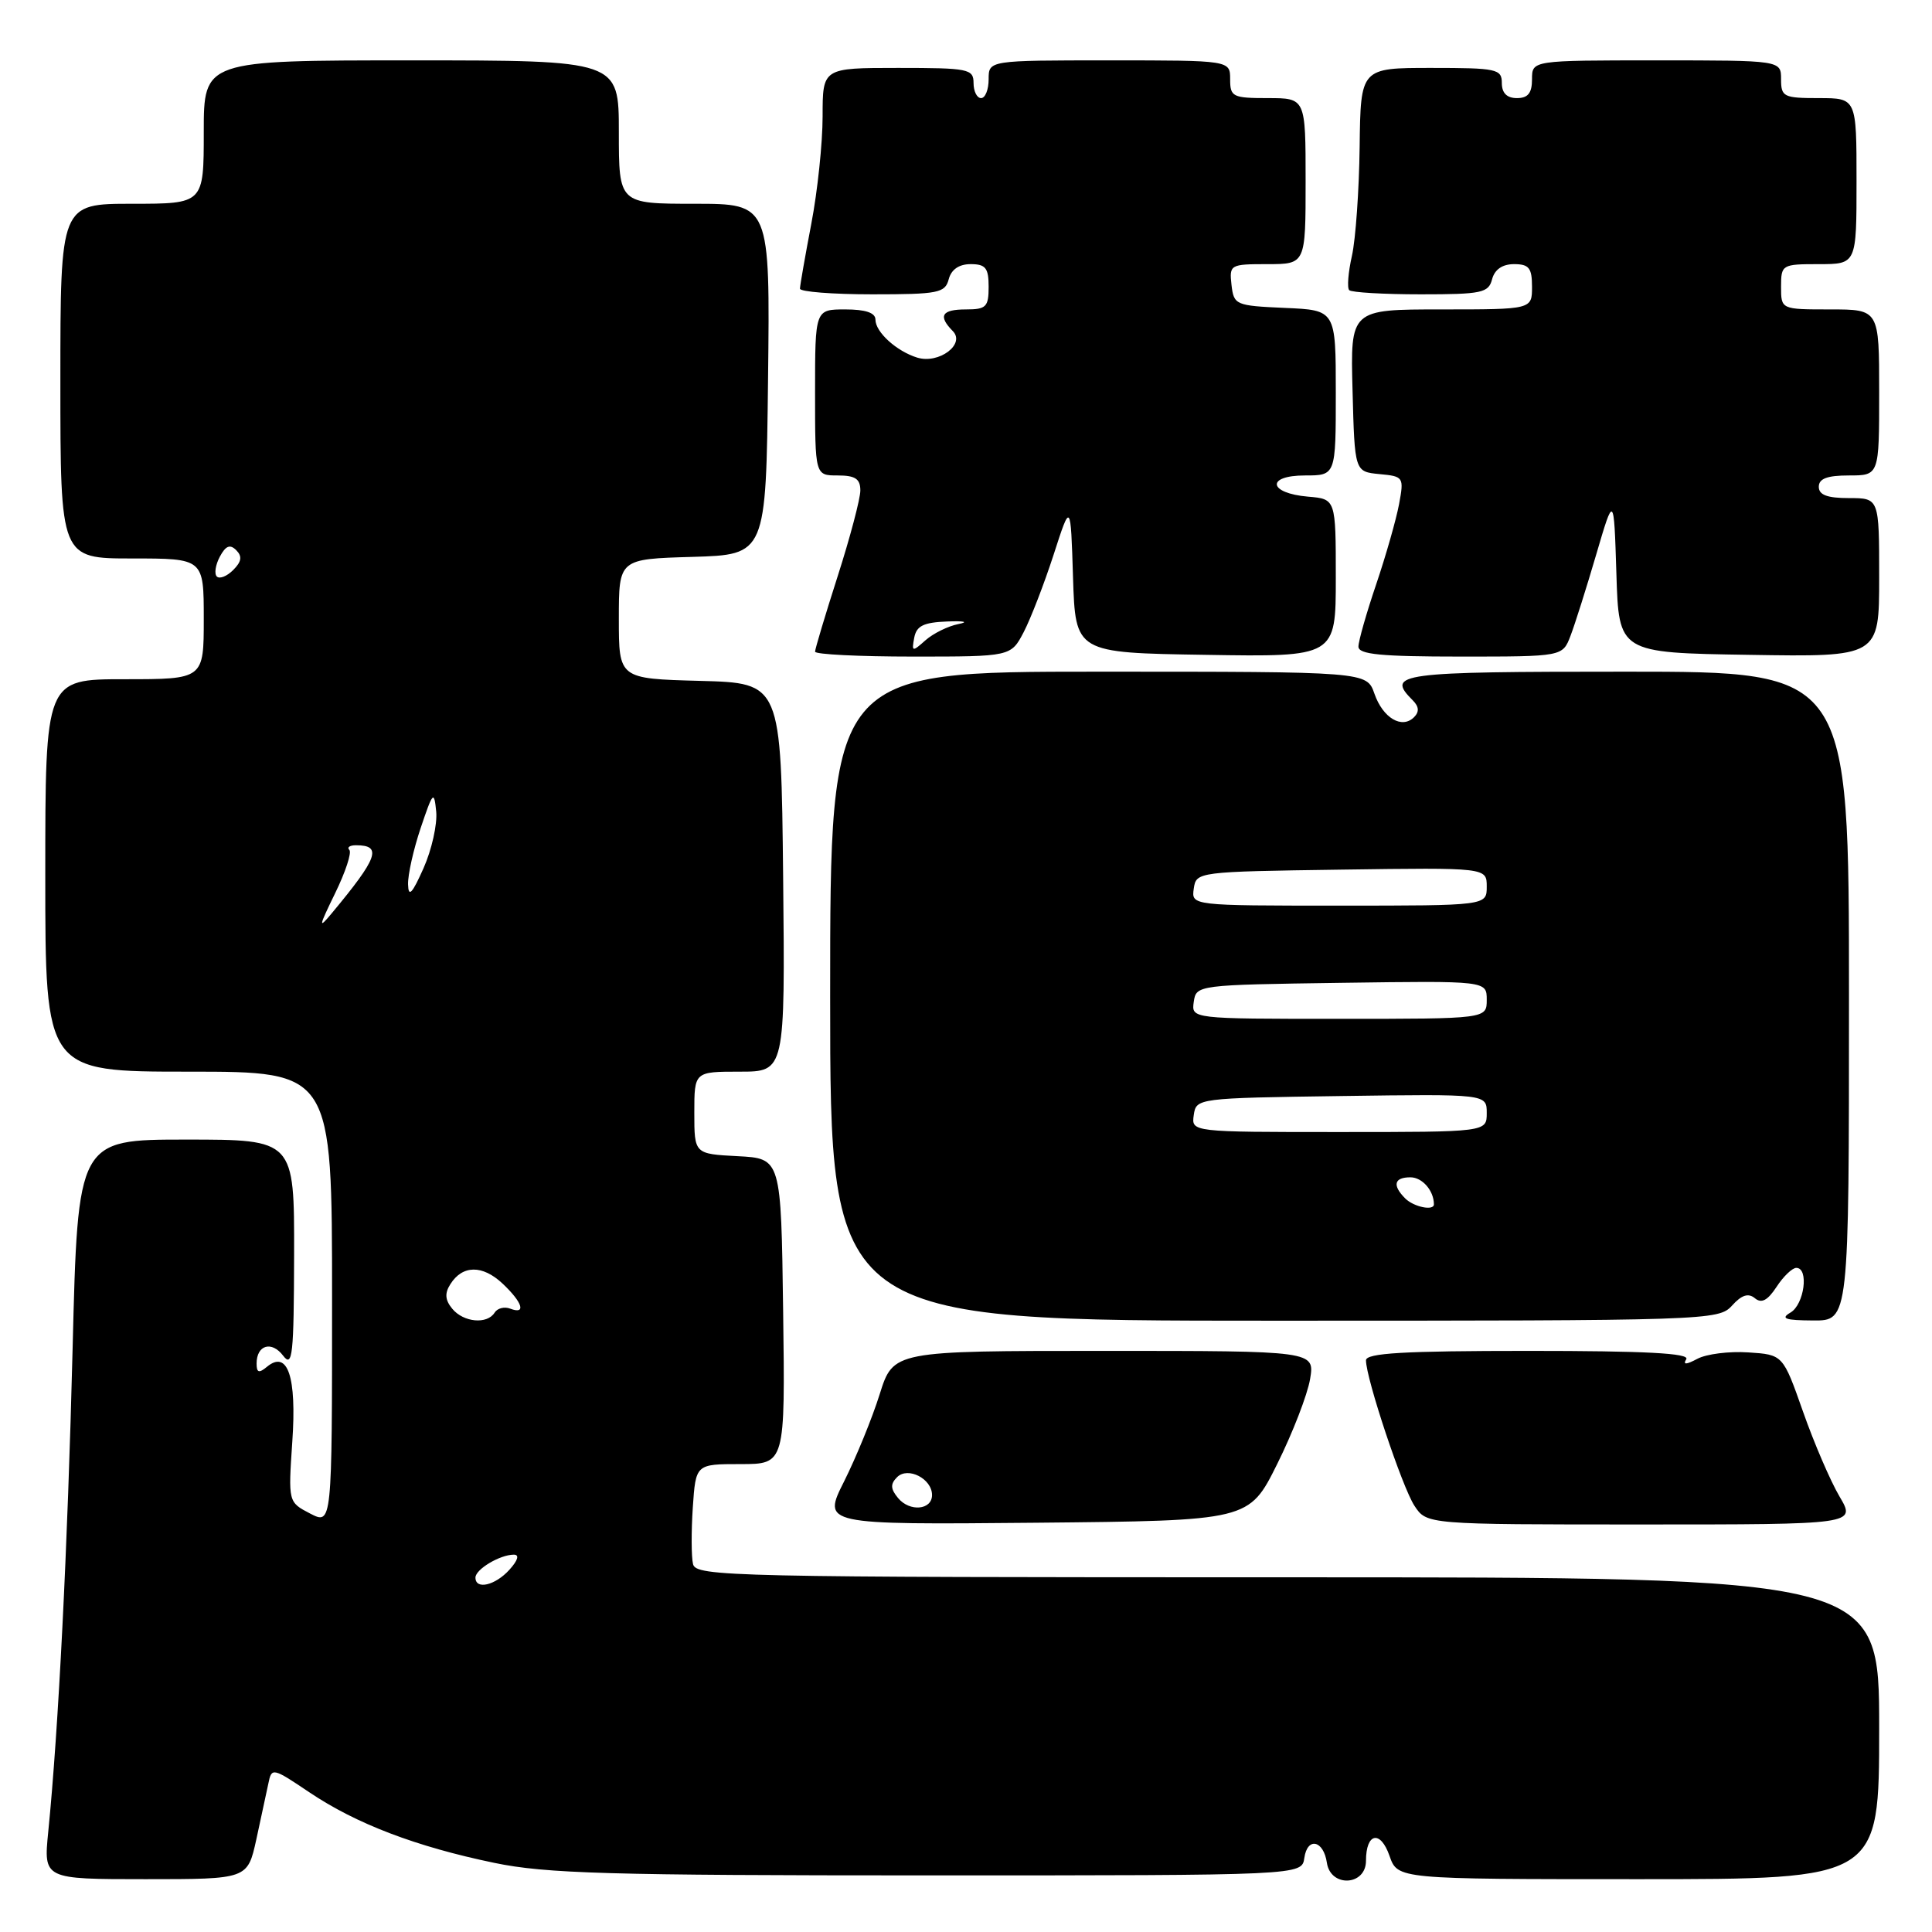 <?xml version="1.0" encoding="UTF-8" standalone="no"?>
<!DOCTYPE svg PUBLIC "-//W3C//DTD SVG 1.1//EN" "http://www.w3.org/Graphics/SVG/1.1/DTD/svg11.dtd" >
<svg xmlns="http://www.w3.org/2000/svg" xmlns:xlink="http://www.w3.org/1999/xlink" version="1.1" viewBox="0 0 256 256">
 <g >
 <path fill="currentColor"
d=" M 33.96 243.75 C 34.59 240.86 35.31 237.52 35.56 236.32 C 35.99 234.19 36.12 234.21 40.99 237.49 C 47.19 241.66 55.12 244.69 65.50 246.84 C 72.32 248.26 80.78 248.50 123.00 248.50 C 172.50 248.50 172.50 248.50 172.83 246.19 C 173.23 243.37 175.38 243.83 175.82 246.83 C 176.31 250.13 181.00 249.89 181.00 246.56 C 181.00 242.85 182.92 242.46 184.12 245.92 C 185.20 249.00 185.20 249.00 217.10 249.00 C 249.00 249.00 249.00 249.00 249.00 229.00 C 249.00 209.00 249.00 209.00 170.62 209.00 C 96.79 209.00 92.21 208.90 91.83 207.25 C 91.60 206.29 91.59 202.91 91.80 199.75 C 92.19 194.00 92.19 194.00 98.11 194.00 C 104.04 194.00 104.04 194.00 103.77 173.75 C 103.50 153.50 103.50 153.50 97.75 153.20 C 92.00 152.90 92.00 152.90 92.00 147.45 C 92.00 142.00 92.00 142.00 98.02 142.00 C 104.03 142.00 104.03 142.00 103.77 116.25 C 103.50 90.50 103.50 90.50 92.75 90.22 C 82.00 89.93 82.00 89.93 82.00 82.00 C 82.00 74.07 82.00 74.07 91.75 73.79 C 101.50 73.50 101.50 73.50 101.77 50.25 C 102.04 27.00 102.04 27.00 92.02 27.00 C 82.00 27.00 82.00 27.00 82.00 17.50 C 82.00 8.00 82.00 8.00 54.50 8.00 C 27.00 8.00 27.00 8.00 27.00 17.50 C 27.00 27.00 27.00 27.00 17.50 27.00 C 8.00 27.00 8.00 27.00 8.00 50.50 C 8.00 74.00 8.00 74.00 17.50 74.00 C 27.00 74.00 27.00 74.00 27.00 82.00 C 27.00 90.00 27.00 90.00 16.50 90.00 C 6.00 90.00 6.00 90.00 6.00 116.00 C 6.00 142.00 6.00 142.00 25.00 142.00 C 44.00 142.00 44.00 142.00 44.00 172.03 C 44.00 202.05 44.00 202.05 41.09 200.55 C 38.19 199.04 38.19 199.04 38.73 191.05 C 39.33 182.40 38.12 178.83 35.37 181.11 C 34.31 181.99 34.00 181.89 34.00 180.68 C 34.00 178.21 36.00 177.62 37.53 179.65 C 38.76 181.26 38.94 179.55 38.97 166.25 C 39.00 151.00 39.00 151.00 24.66 151.00 C 10.31 151.00 10.31 151.00 9.62 178.75 C 8.96 205.20 7.75 229.17 6.39 242.75 C 5.77 249.00 5.77 249.00 19.28 249.00 C 32.80 249.00 32.80 249.00 33.96 243.75 Z  M 169.23 194.00 C 171.28 189.88 173.24 184.81 173.59 182.75 C 174.22 179.00 174.22 179.00 146.29 179.00 C 118.37 179.00 118.37 179.00 116.56 184.75 C 115.57 187.91 113.45 193.09 111.86 196.27 C 108.96 202.03 108.96 202.03 137.23 201.77 C 165.50 201.50 165.50 201.50 169.23 194.00 Z  M 243.75 198.30 C 242.55 196.27 240.37 191.21 238.91 187.05 C 236.25 179.50 236.25 179.50 231.66 179.20 C 229.13 179.03 226.10 179.41 224.91 180.05 C 223.42 180.84 222.97 180.86 223.44 180.10 C 223.92 179.31 217.98 179.00 202.56 179.00 C 185.98 179.00 181.00 179.29 181.00 180.25 C 181.00 182.64 185.80 197.05 187.42 199.52 C 189.05 202.00 189.05 202.00 217.49 202.00 C 245.93 202.00 245.93 202.00 243.75 198.30 Z  M 229.50 173.00 C 230.77 171.59 231.66 171.30 232.53 172.02 C 233.40 172.75 234.21 172.33 235.40 170.52 C 236.30 169.13 237.49 168.00 238.02 168.00 C 239.72 168.00 239.08 172.85 237.25 173.92 C 235.88 174.72 236.54 174.95 240.25 174.97 C 245.00 175.00 245.00 175.00 245.00 132.00 C 245.00 89.00 245.00 89.00 215.50 89.00 C 185.19 89.00 183.61 89.21 187.20 92.80 C 188.03 93.63 188.08 94.32 187.37 95.03 C 185.76 96.64 183.24 95.14 182.12 91.92 C 181.10 89.00 181.10 89.00 145.55 89.00 C 110.00 89.00 110.00 89.00 110.00 132.00 C 110.00 175.00 110.00 175.00 168.85 175.00 C 226.39 175.00 227.73 174.96 229.50 173.00 Z  M 135.65 83.75 C 136.58 81.96 138.36 77.35 139.61 73.50 C 141.87 66.50 141.87 66.50 142.18 76.50 C 142.50 86.50 142.50 86.50 159.75 86.77 C 177.00 87.05 177.00 87.05 177.00 76.58 C 177.00 66.12 177.00 66.12 173.33 65.81 C 168.05 65.36 167.71 63.00 172.92 63.00 C 177.00 63.00 177.00 63.00 177.00 52.05 C 177.00 41.09 177.00 41.09 170.25 40.80 C 163.71 40.51 163.49 40.41 163.18 37.75 C 162.88 35.07 163.00 35.00 167.93 35.00 C 173.00 35.00 173.00 35.00 173.00 24.00 C 173.00 13.00 173.00 13.00 168.00 13.00 C 163.33 13.00 163.00 12.83 163.00 10.50 C 163.00 8.00 163.00 8.00 147.00 8.00 C 131.00 8.00 131.00 8.00 131.00 10.50 C 131.00 11.88 130.55 13.00 130.00 13.00 C 129.45 13.00 129.00 12.10 129.00 11.00 C 129.00 9.13 128.33 9.00 119.00 9.00 C 109.00 9.00 109.00 9.00 109.00 15.41 C 109.00 18.94 108.33 25.35 107.50 29.66 C 106.68 33.97 106.00 37.84 106.00 38.25 C 106.00 38.66 110.32 39.00 115.59 39.00 C 124.35 39.00 125.23 38.82 125.71 37.00 C 126.05 35.71 127.07 35.00 128.62 35.00 C 130.60 35.00 131.00 35.51 131.00 38.00 C 131.00 40.67 130.67 41.00 128.00 41.00 C 124.78 41.00 124.26 41.85 126.25 43.87 C 127.96 45.60 124.42 48.26 121.55 47.39 C 118.81 46.55 116.00 44.01 116.00 42.35 C 116.00 41.44 114.68 41.00 112.00 41.00 C 108.00 41.00 108.00 41.00 108.00 52.00 C 108.00 63.00 108.00 63.00 111.00 63.00 C 113.33 63.00 114.00 63.45 114.00 64.99 C 114.00 66.08 112.65 71.19 111.00 76.34 C 109.35 81.49 108.00 86.00 108.00 86.35 C 108.00 86.71 113.84 87.00 120.97 87.00 C 133.95 87.00 133.95 87.00 135.65 83.75 Z  M 208.10 84.25 C 208.68 82.74 210.21 77.90 211.50 73.50 C 213.85 65.50 213.85 65.50 214.18 76.00 C 214.50 86.50 214.50 86.50 231.75 86.77 C 249.00 87.05 249.00 87.05 249.00 76.52 C 249.00 66.00 249.00 66.00 245.00 66.00 C 242.11 66.00 241.00 65.58 241.00 64.50 C 241.00 63.42 242.11 63.00 245.00 63.00 C 249.00 63.00 249.00 63.00 249.00 52.00 C 249.00 41.00 249.00 41.00 242.50 41.00 C 236.00 41.00 236.00 41.00 236.00 38.00 C 236.00 35.07 236.11 35.00 241.00 35.00 C 246.00 35.00 246.00 35.00 246.00 24.00 C 246.00 13.00 246.00 13.00 241.00 13.00 C 236.33 13.00 236.00 12.83 236.00 10.50 C 236.00 8.00 236.00 8.00 219.50 8.00 C 203.00 8.00 203.00 8.00 203.00 10.50 C 203.00 12.33 202.47 13.00 201.00 13.00 C 199.67 13.00 199.00 12.33 199.00 11.00 C 199.00 9.14 198.33 9.00 189.65 9.00 C 180.29 9.00 180.29 9.00 180.16 19.44 C 180.09 25.18 179.63 31.68 179.14 33.89 C 178.64 36.10 178.48 38.15 178.78 38.45 C 179.09 38.75 183.35 39.00 188.26 39.00 C 196.35 39.00 197.24 38.81 197.71 37.00 C 198.05 35.71 199.07 35.00 200.62 35.00 C 202.60 35.00 203.00 35.51 203.00 38.00 C 203.00 41.00 203.00 41.00 190.97 41.00 C 178.93 41.00 178.93 41.00 179.22 51.75 C 179.50 62.50 179.50 62.50 182.78 62.82 C 185.99 63.12 186.05 63.22 185.38 66.82 C 185.00 68.84 183.64 73.62 182.35 77.43 C 181.06 81.23 180.00 84.95 180.00 85.68 C 180.00 86.71 182.96 87.00 193.52 87.00 C 207.05 87.00 207.05 87.00 208.10 84.25 Z  M 63.00 209.04 C 63.00 207.94 66.25 206.00 68.09 206.00 C 68.85 206.00 68.63 206.75 67.50 208.00 C 65.61 210.09 63.00 210.69 63.00 209.04 Z  M 59.93 173.42 C 58.98 172.27 58.90 171.37 59.67 170.17 C 61.27 167.61 63.93 167.58 66.59 170.08 C 69.26 172.59 69.76 174.23 67.60 173.40 C 66.83 173.11 65.91 173.34 65.54 173.93 C 64.56 175.51 61.43 175.23 59.93 173.42 Z  M 44.40 118.37 C 45.78 115.55 46.63 112.96 46.29 112.62 C 45.95 112.28 46.34 112.00 47.17 112.00 C 50.68 112.00 50.09 113.65 43.97 121.00 C 42.16 123.18 42.22 122.84 44.40 118.37 Z  M 54.07 117.19 C 54.03 115.92 54.79 112.54 55.75 109.69 C 57.37 104.88 57.52 104.72 57.80 107.54 C 57.96 109.21 57.21 112.59 56.12 115.04 C 54.61 118.43 54.12 118.95 54.07 117.19 Z  M 28.73 76.39 C 28.37 76.03 28.55 74.85 29.13 73.76 C 29.91 72.31 30.48 72.08 31.30 72.90 C 32.12 73.72 32.01 74.42 30.90 75.53 C 30.06 76.37 29.09 76.75 28.73 76.39 Z  M 119.00 198.50 C 117.99 197.28 117.96 196.64 118.87 195.73 C 120.30 194.30 123.50 195.94 123.50 198.10 C 123.50 200.09 120.54 200.36 119.00 198.50 Z  M 186.20 158.80 C 184.46 157.06 184.72 156.00 186.89 156.00 C 188.46 156.00 190.00 157.77 190.00 159.58 C 190.00 160.48 187.33 159.93 186.20 158.80 Z  M 158.18 147.75 C 158.50 145.52 158.64 145.50 177.75 145.23 C 197.00 144.96 197.00 144.96 197.00 147.48 C 197.00 150.00 197.00 150.00 177.43 150.00 C 157.86 150.00 157.86 150.00 158.18 147.75 Z  M 158.18 132.75 C 158.50 130.52 158.64 130.50 177.75 130.23 C 197.00 129.96 197.00 129.96 197.00 132.48 C 197.00 135.00 197.00 135.00 177.43 135.00 C 157.86 135.00 157.86 135.00 158.18 132.75 Z  M 158.18 117.75 C 158.50 115.52 158.64 115.50 177.75 115.23 C 197.00 114.96 197.00 114.96 197.00 117.48 C 197.00 120.00 197.00 120.00 177.43 120.00 C 157.86 120.00 157.86 120.00 158.18 117.75 Z  M 121.14 84.50 C 121.44 82.93 122.37 82.47 125.51 82.35 C 127.76 82.26 128.41 82.41 127.00 82.69 C 125.62 82.96 123.66 83.93 122.63 84.84 C 120.88 86.40 120.79 86.38 121.14 84.50 Z "/>
</g>
</svg>